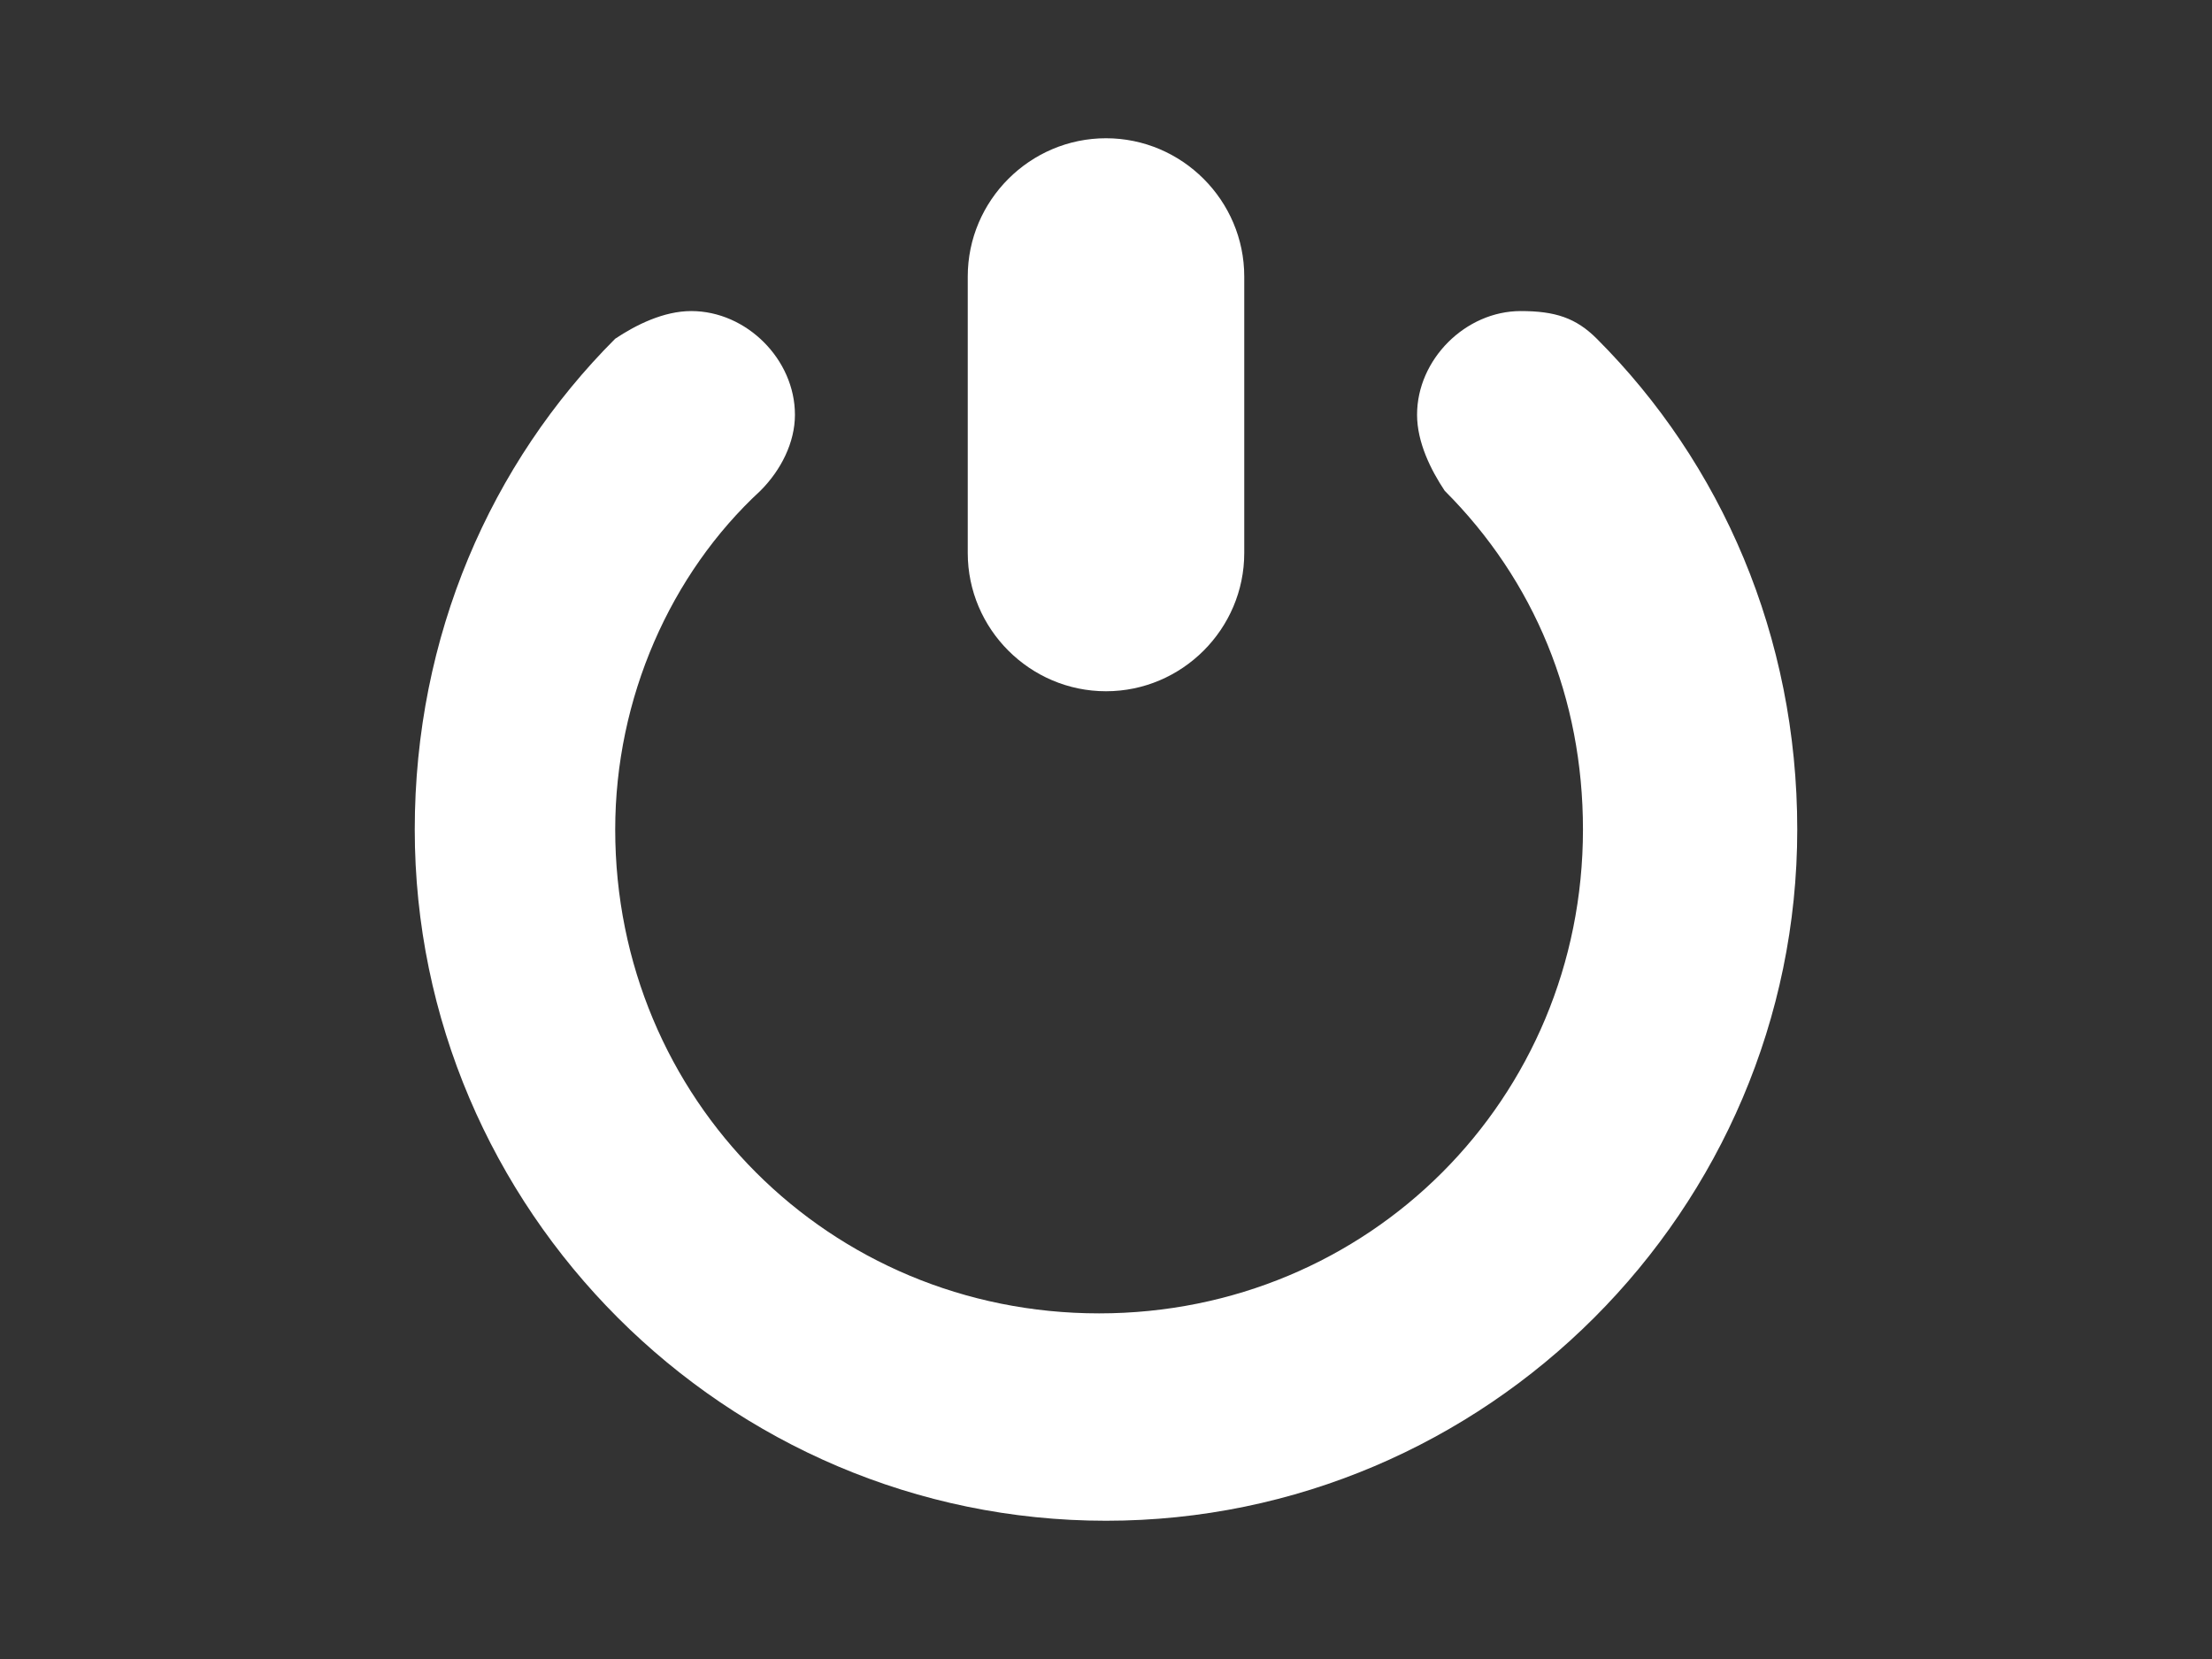 <?xml version="1.0" encoding="utf-8"?>
<!-- Generator: Adobe Illustrator 15.0.0, SVG Export Plug-In . SVG Version: 6.00 Build 0)  -->
<!DOCTYPE svg PUBLIC "-//W3C//DTD SVG 1.1//EN" "http://www.w3.org/Graphics/SVG/1.1/DTD/svg11.dtd">
<svg version="1.1" id="Layer_1" xmlns="http://www.w3.org/2000/svg" xmlns:xlink="http://www.w3.org/1999/xlink" x="0px" y="0px"
	 width="1024px" height="768px" viewBox="0 0 1024 768" enable-background="new 0 0 1024 768" xml:space="preserve">
<rect x="0" y="0" width="1024" height="768" fill="#333333" stroke="none"/>
<g id="info">
</g>
<g id="icons">
	<g id="exit2">
		<path fill="#FFFFFF" d="M512,320c35.2,0,64-28.8,64-64V128c0-35.2-28.8-64-64-64s-64,28.8-64,64v128C448,291.2,476.8,320,512,320z
			"/>
		<path fill="#FFFFFF" d="M739.2,156.8L739.2,156.8C729.6,147.2,720,144,704,144c-25.6,0-48,22.4-48,48c0,12.8,6.4,25.6,12.8,35.2
			l0,0l0,0l0,0c41.601,41.6,64,96,64,156.8c0,124.8-99.2,224-224,224s-224-99.2-224-224c0-60.8,25.6-118.4,67.2-156.8l0,0
			c9.6-9.6,16-22.4,16-35.2c0-25.6-22.4-48-48-48c-12.8,0-25.6,6.4-35.2,12.8l0,0C227.2,214.4,192,294.4,192,384
			c0,176,144,320,320,320s320-144,320-320C832,294.4,796.8,214.4,739.2,156.8z"/>
	</g>
</g>
</svg>
